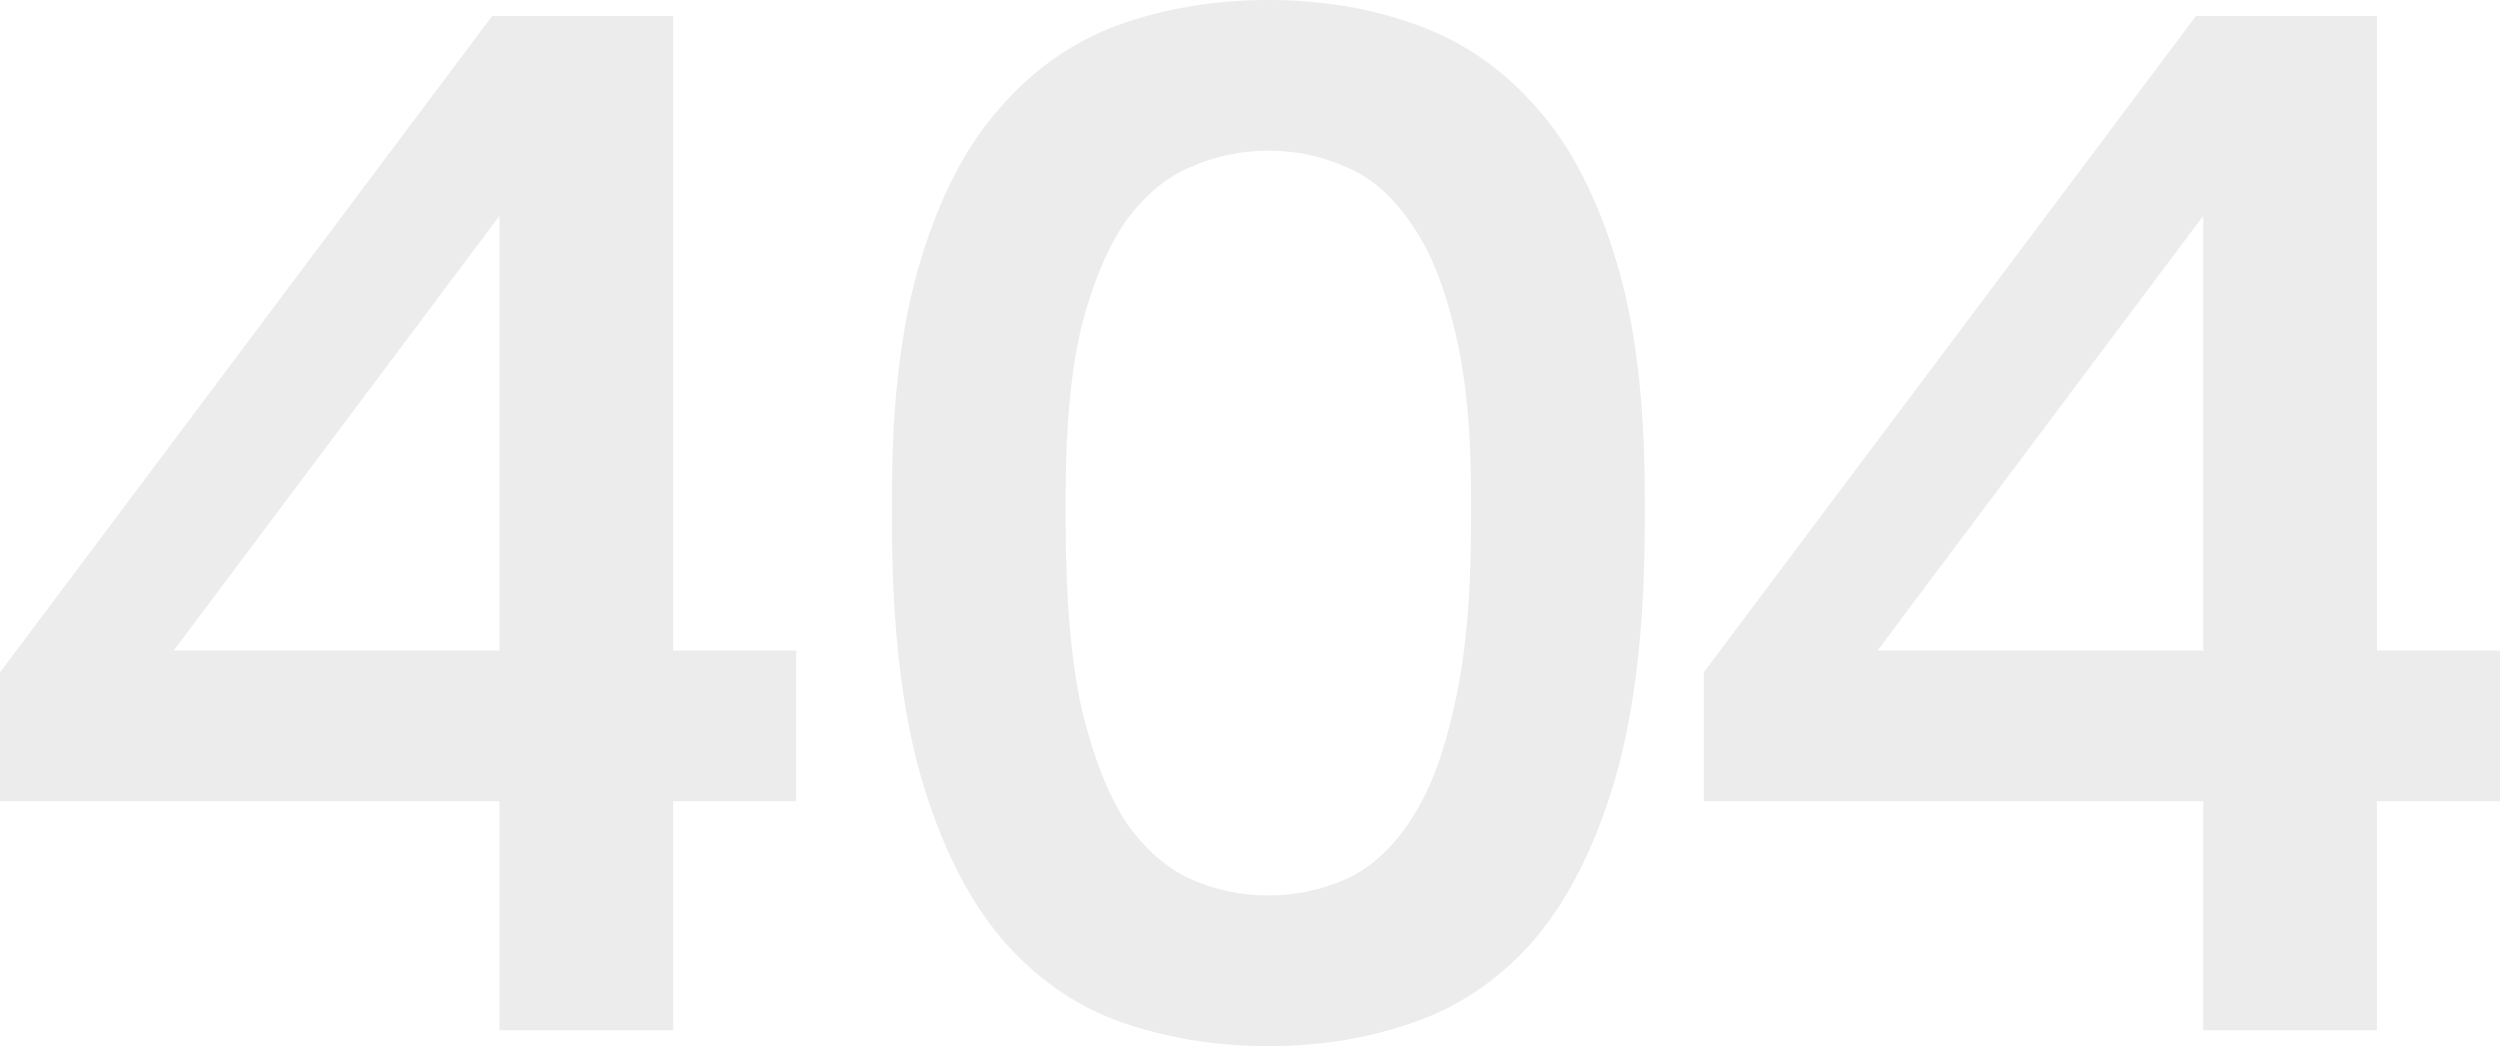 <svg width="889" height="372" viewBox="0 0 889 372" fill="none" xmlns="http://www.w3.org/2000/svg">
<g opacity="0.2">
<path d="M177.601 284.925H0V239.069L175.027 5.668H239.375V231.341H283.132V284.925H239.375V366.332H177.601V284.925ZM177.601 231.341V76.77L61.774 231.341H177.601Z" fill="#A1A1A1"/>
<path d="M451.025 372C432.15 372 414.476 369.08 398.002 363.241C381.873 357.402 367.802 347.44 355.79 333.357C343.778 318.931 334.341 299.867 327.477 276.166C320.613 252.122 317.181 222.066 317.181 186V175.695C317.181 142.377 320.613 114.554 327.477 92.227C334.341 69.557 343.778 51.523 355.79 38.127C367.802 24.388 381.873 14.598 398.002 8.759C414.476 2.92 432.15 0 451.025 0C469.901 0 487.403 2.92 503.533 8.759C520.006 14.598 534.249 24.388 546.26 38.127C558.272 51.523 567.71 69.557 574.574 92.227C581.437 114.554 584.869 142.377 584.869 175.695V186C584.869 222.066 581.437 252.122 574.574 276.166C567.71 299.867 558.272 318.931 546.26 333.357C534.249 347.44 520.006 357.402 503.533 363.241C487.403 369.08 469.901 372 451.025 372ZM451.025 318.415C460.635 318.415 469.729 316.526 478.309 312.748C486.889 308.97 494.439 302.271 500.959 292.654C507.823 282.693 513.143 269.125 516.918 251.95C521.036 234.776 523.095 212.792 523.095 186V175.695C523.095 151.651 521.036 131.729 516.918 115.928C513.143 100.127 507.823 87.59 500.959 78.316C494.439 69.041 486.889 62.687 478.309 59.252C469.729 55.474 460.635 53.584 451.025 53.584C441.416 53.584 432.321 55.474 423.742 59.252C415.162 62.687 407.44 69.041 400.576 78.316C394.056 87.59 388.736 100.127 384.618 115.928C380.843 131.729 378.955 151.651 378.955 175.695V186C378.955 212.792 380.843 234.776 384.618 251.95C388.736 269.125 394.056 282.693 400.576 292.654C407.44 302.271 415.162 308.97 423.742 312.748C432.321 316.526 441.416 318.415 451.025 318.415Z" fill="#A1A1A1"/>
<path d="M783.469 284.925H605.868V239.069L780.895 5.668H845.243V231.341H889V284.925H845.243V366.332H783.469V284.925ZM783.469 231.341V76.77L667.643 231.341H783.469Z" fill="#A1A1A1"/>
</g>
</svg>
